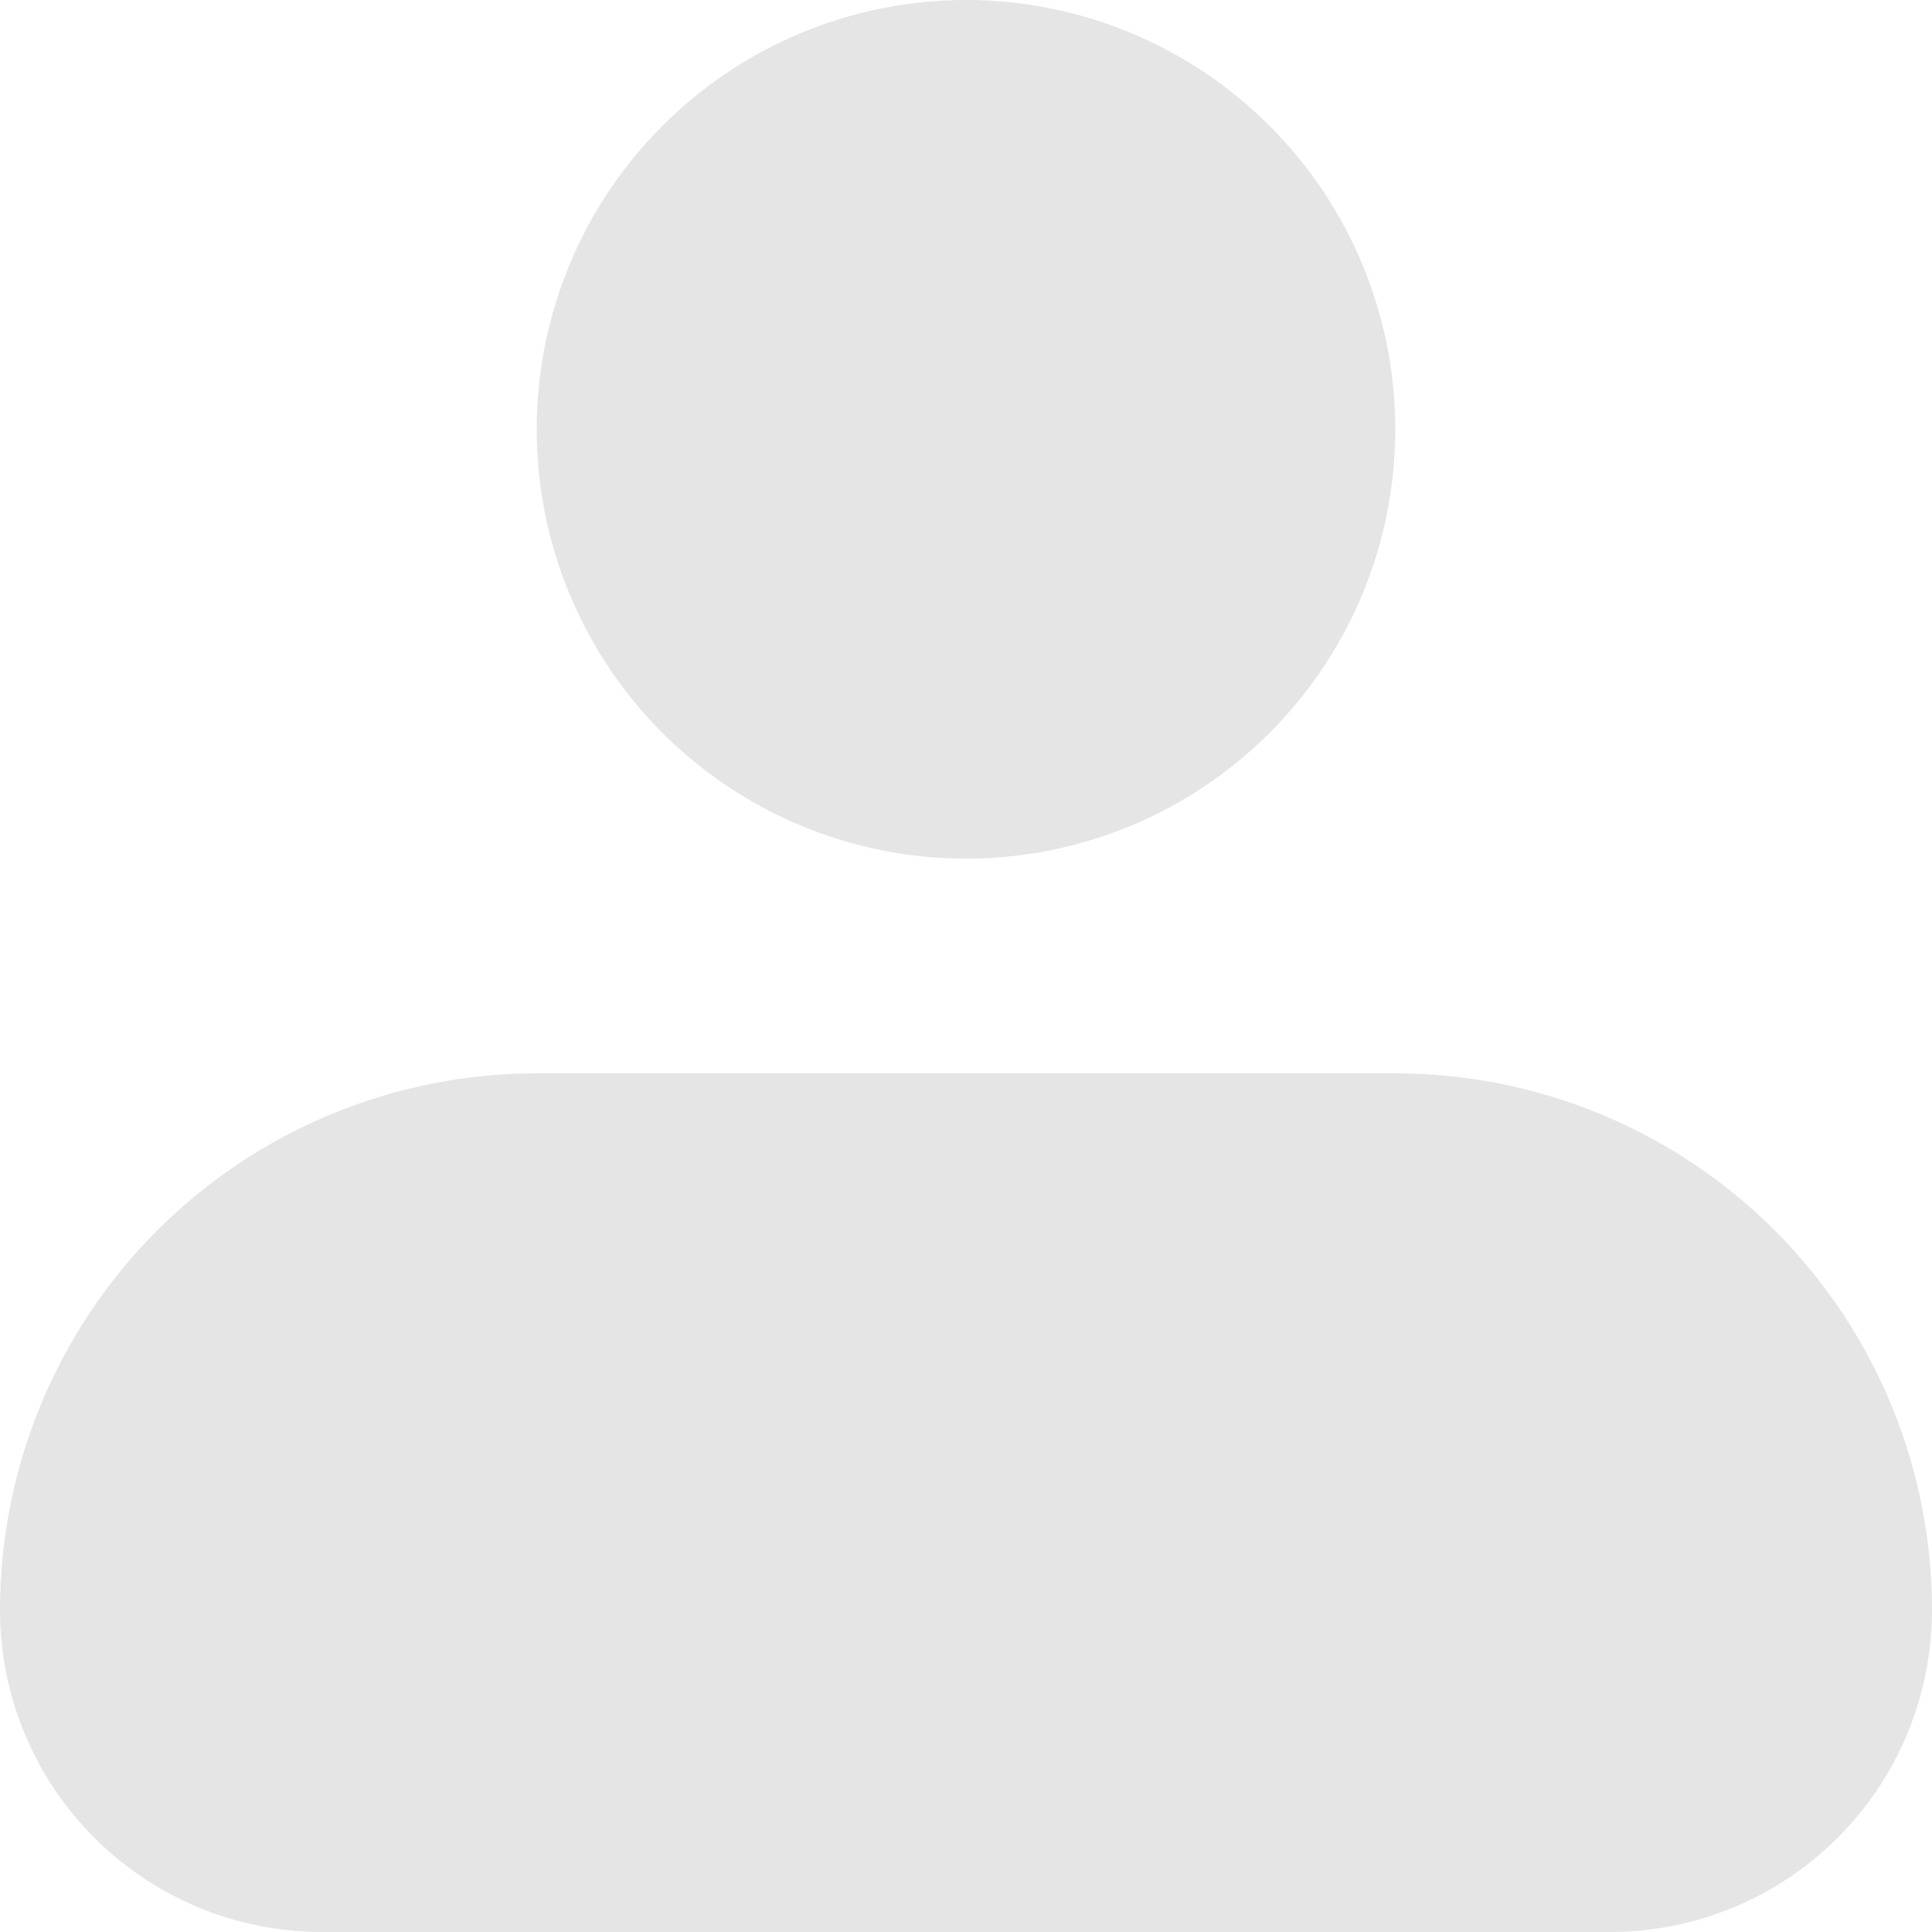 <svg width="25" height="25" viewBox="0 0 25 25" fill="none" xmlns="http://www.w3.org/2000/svg">
<path d="M6.944 14.739H18.056C19.672 14.739 21.222 15.381 22.365 16.523C23.508 17.666 24.15 19.217 24.15 20.833C24.15 21.713 23.801 22.557 23.179 23.179C22.557 23.801 21.713 24.15 20.833 24.15H4.167C3.287 24.15 2.443 23.801 1.821 23.179C1.199 22.557 0.85 21.713 0.85 20.833C0.85 19.217 1.492 17.666 2.635 16.523C3.778 15.381 5.328 14.739 6.944 14.739ZM12.5 0.85C13.748 0.85 14.945 1.346 15.827 2.229C16.71 3.111 17.205 4.308 17.205 5.556C17.205 6.804 16.71 8 15.827 8.883C14.945 9.765 13.748 10.261 12.5 10.261C11.252 10.261 10.055 9.765 9.173 8.883C8.29 8 7.795 6.804 7.795 5.556C7.795 4.308 8.29 3.111 9.173 2.229C10.055 1.346 11.252 0.85 12.5 0.85Z" fill="#E5E5E5" stroke="#E5E5E5" stroke-width="1.7"/>
</svg>
